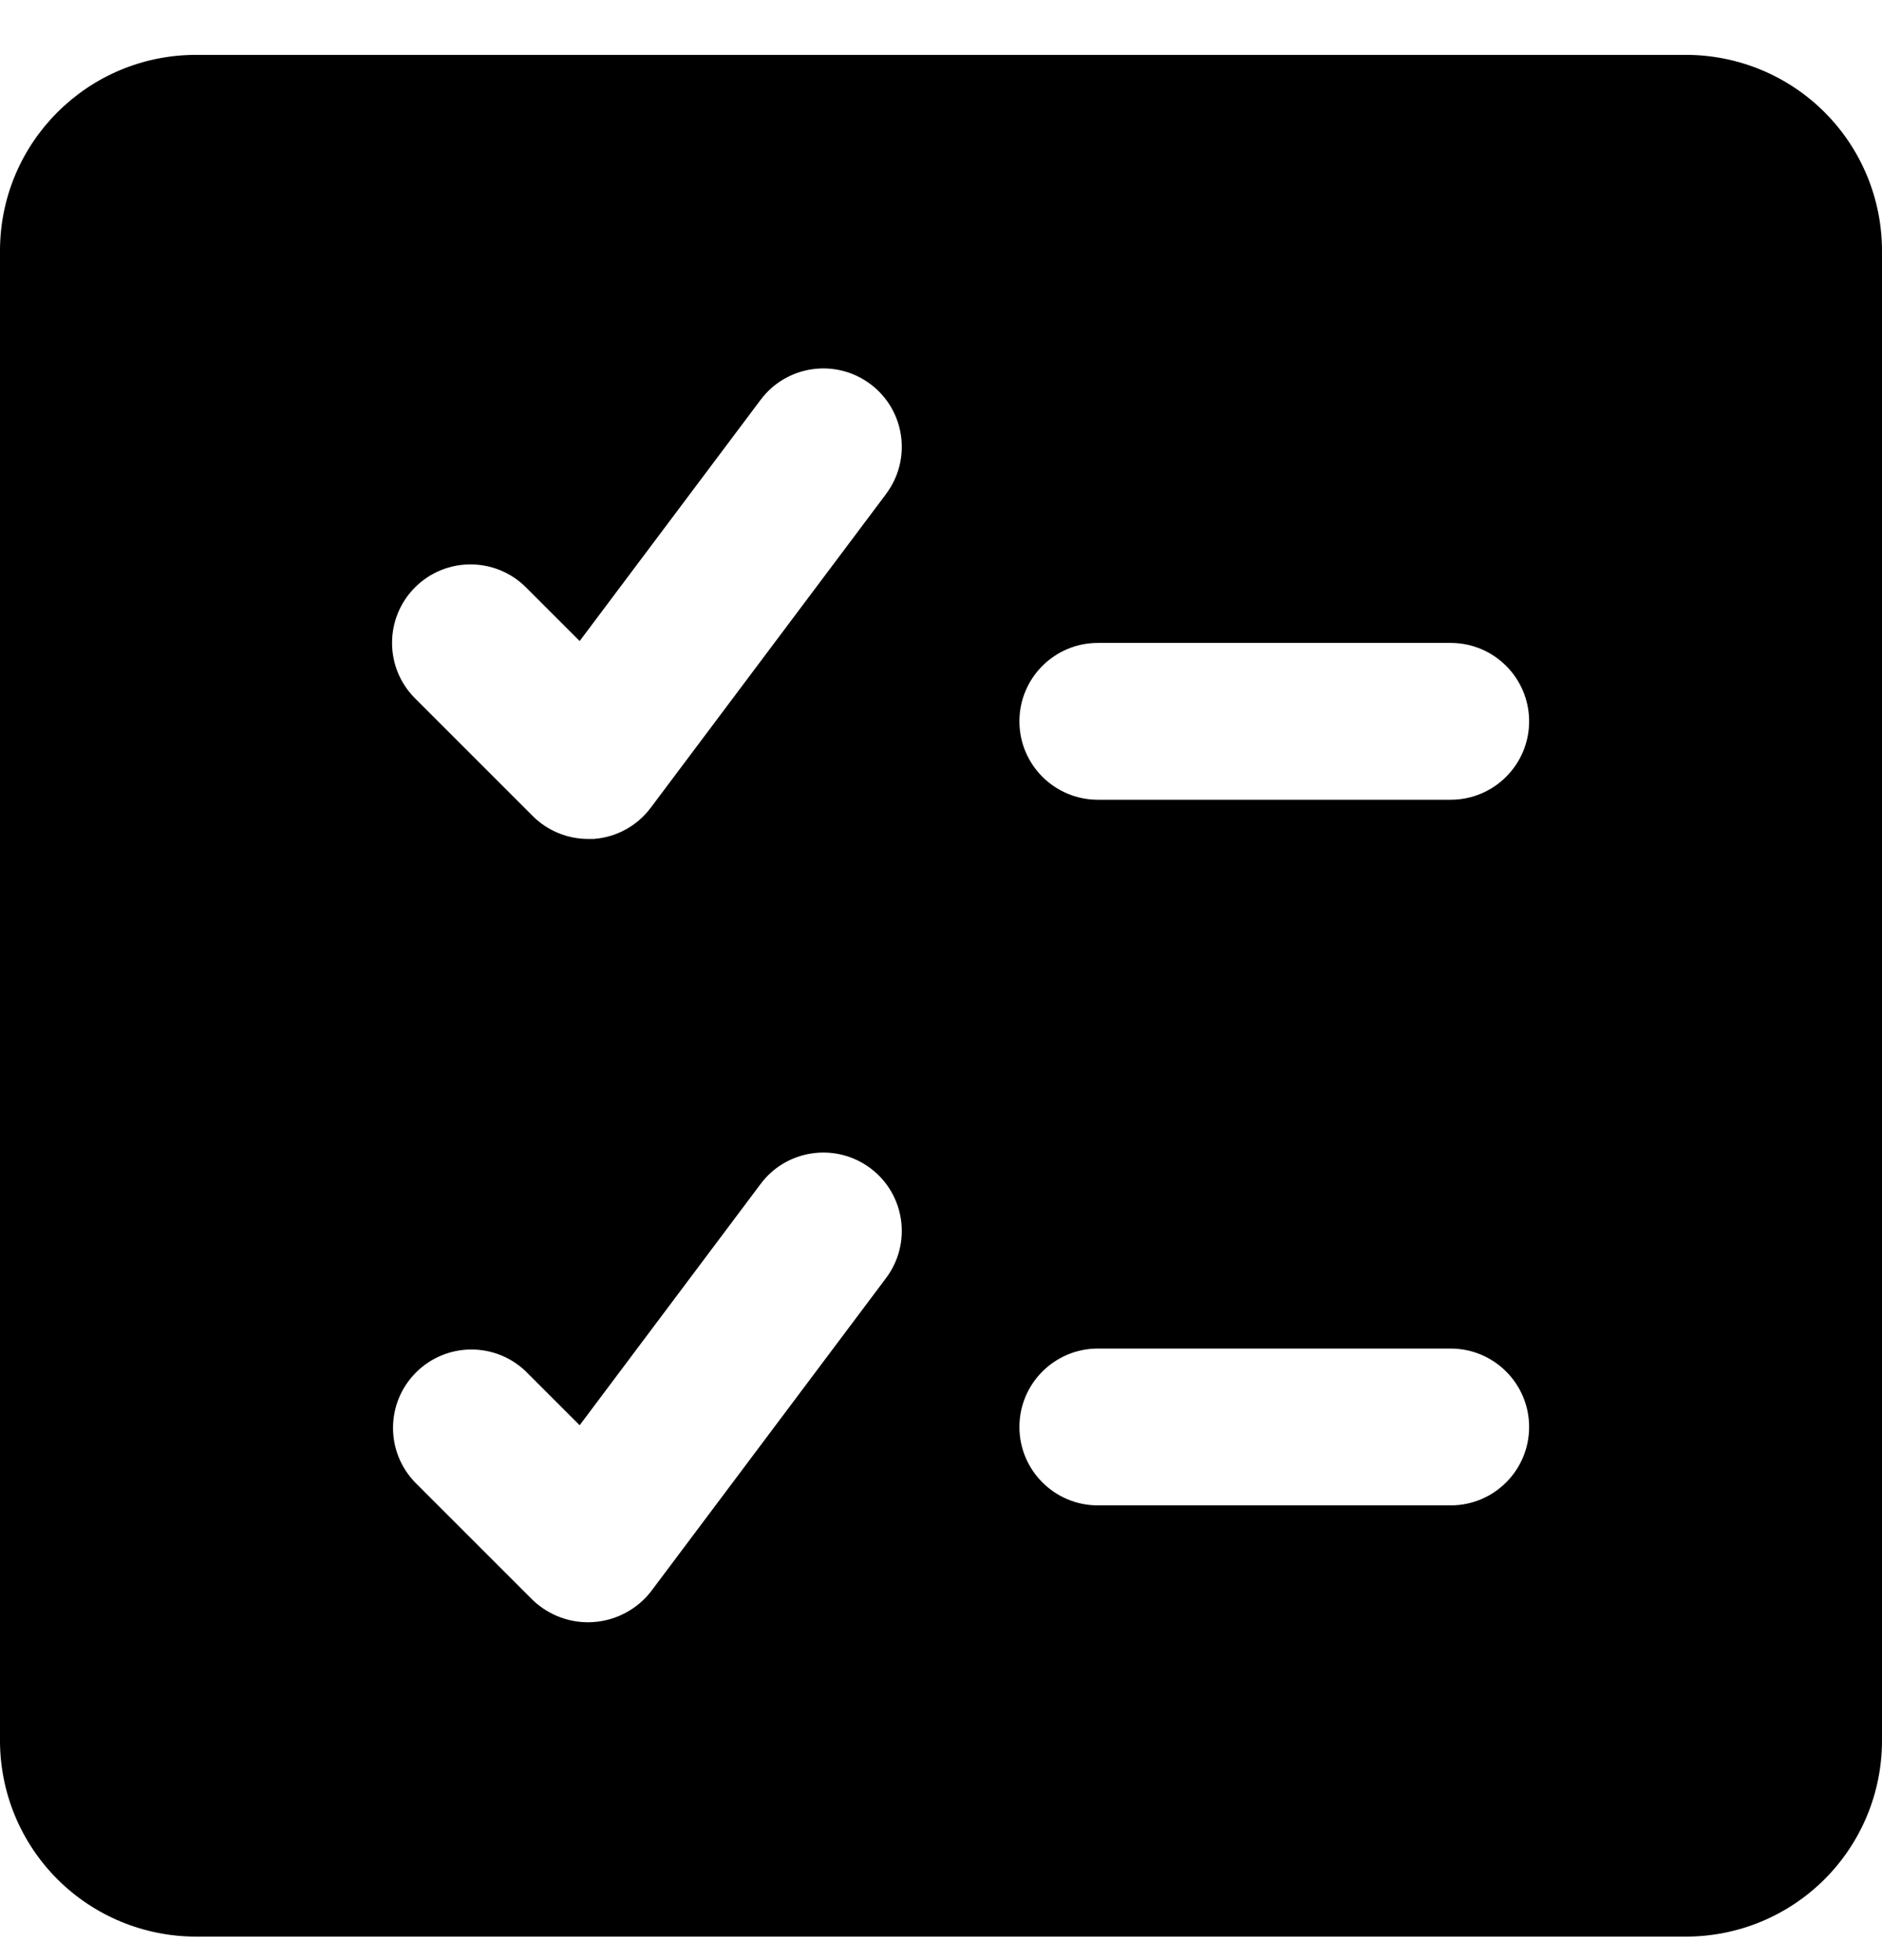 <svg viewBox="0 0 24 25" xmlns="http://www.w3.org/2000/svg"><path clip-rule="evenodd" d="m21.5.7h-19c-1.381 0-2.5 1.119-2.5 2.5v19c0 .663.263 1.299.732 1.768.469.469 1.105.732 1.768.732h19c.663 0 1.299-.263 1.768-.732.469-.469.732-1.105.732-1.768v-19c0-.663-.263-1.299-.732-1.768-.469-.469-1.105-.732-1.768-.732zm-3 9.5h-4.5c-.552 0-1-.448-1-1 0-.552.448-1 1-1h4.5c.552 0 1 .448 1 1 0 .552-.448 1-1 1zm0 9c.552 0 1-.448 1-1s-.448-1-1-1h-4.5c-.552 0-1 .448-1 1s.448 1 1 1zm-7.2-12.9-3 4c-.173.233-.439.379-.729.4h-.071c-.265-0-.52-.105-.707-.293l-1.5-1.5c-.391-.39-.391-1.024-.001-1.415.39-.391 1.024-.391 1.415-.001l.685.685 2.308-3.077c.331-.442.958-.531 1.4-.2.442.331.531.958.2 1.4zm-3 14 3-4c.331-.442.242-1.069-.2-1.4s-1.069-.242-1.4.2l-2.308 3.078-.685-.685c-.392-.379-1.016-.374-1.402.012-.386.386-.391 1.009-.012 1.402l1.5 1.5c.208.199.49.302.777.281.287-.02.552-.161.73-.388z" fill-rule="evenodd"/></svg>